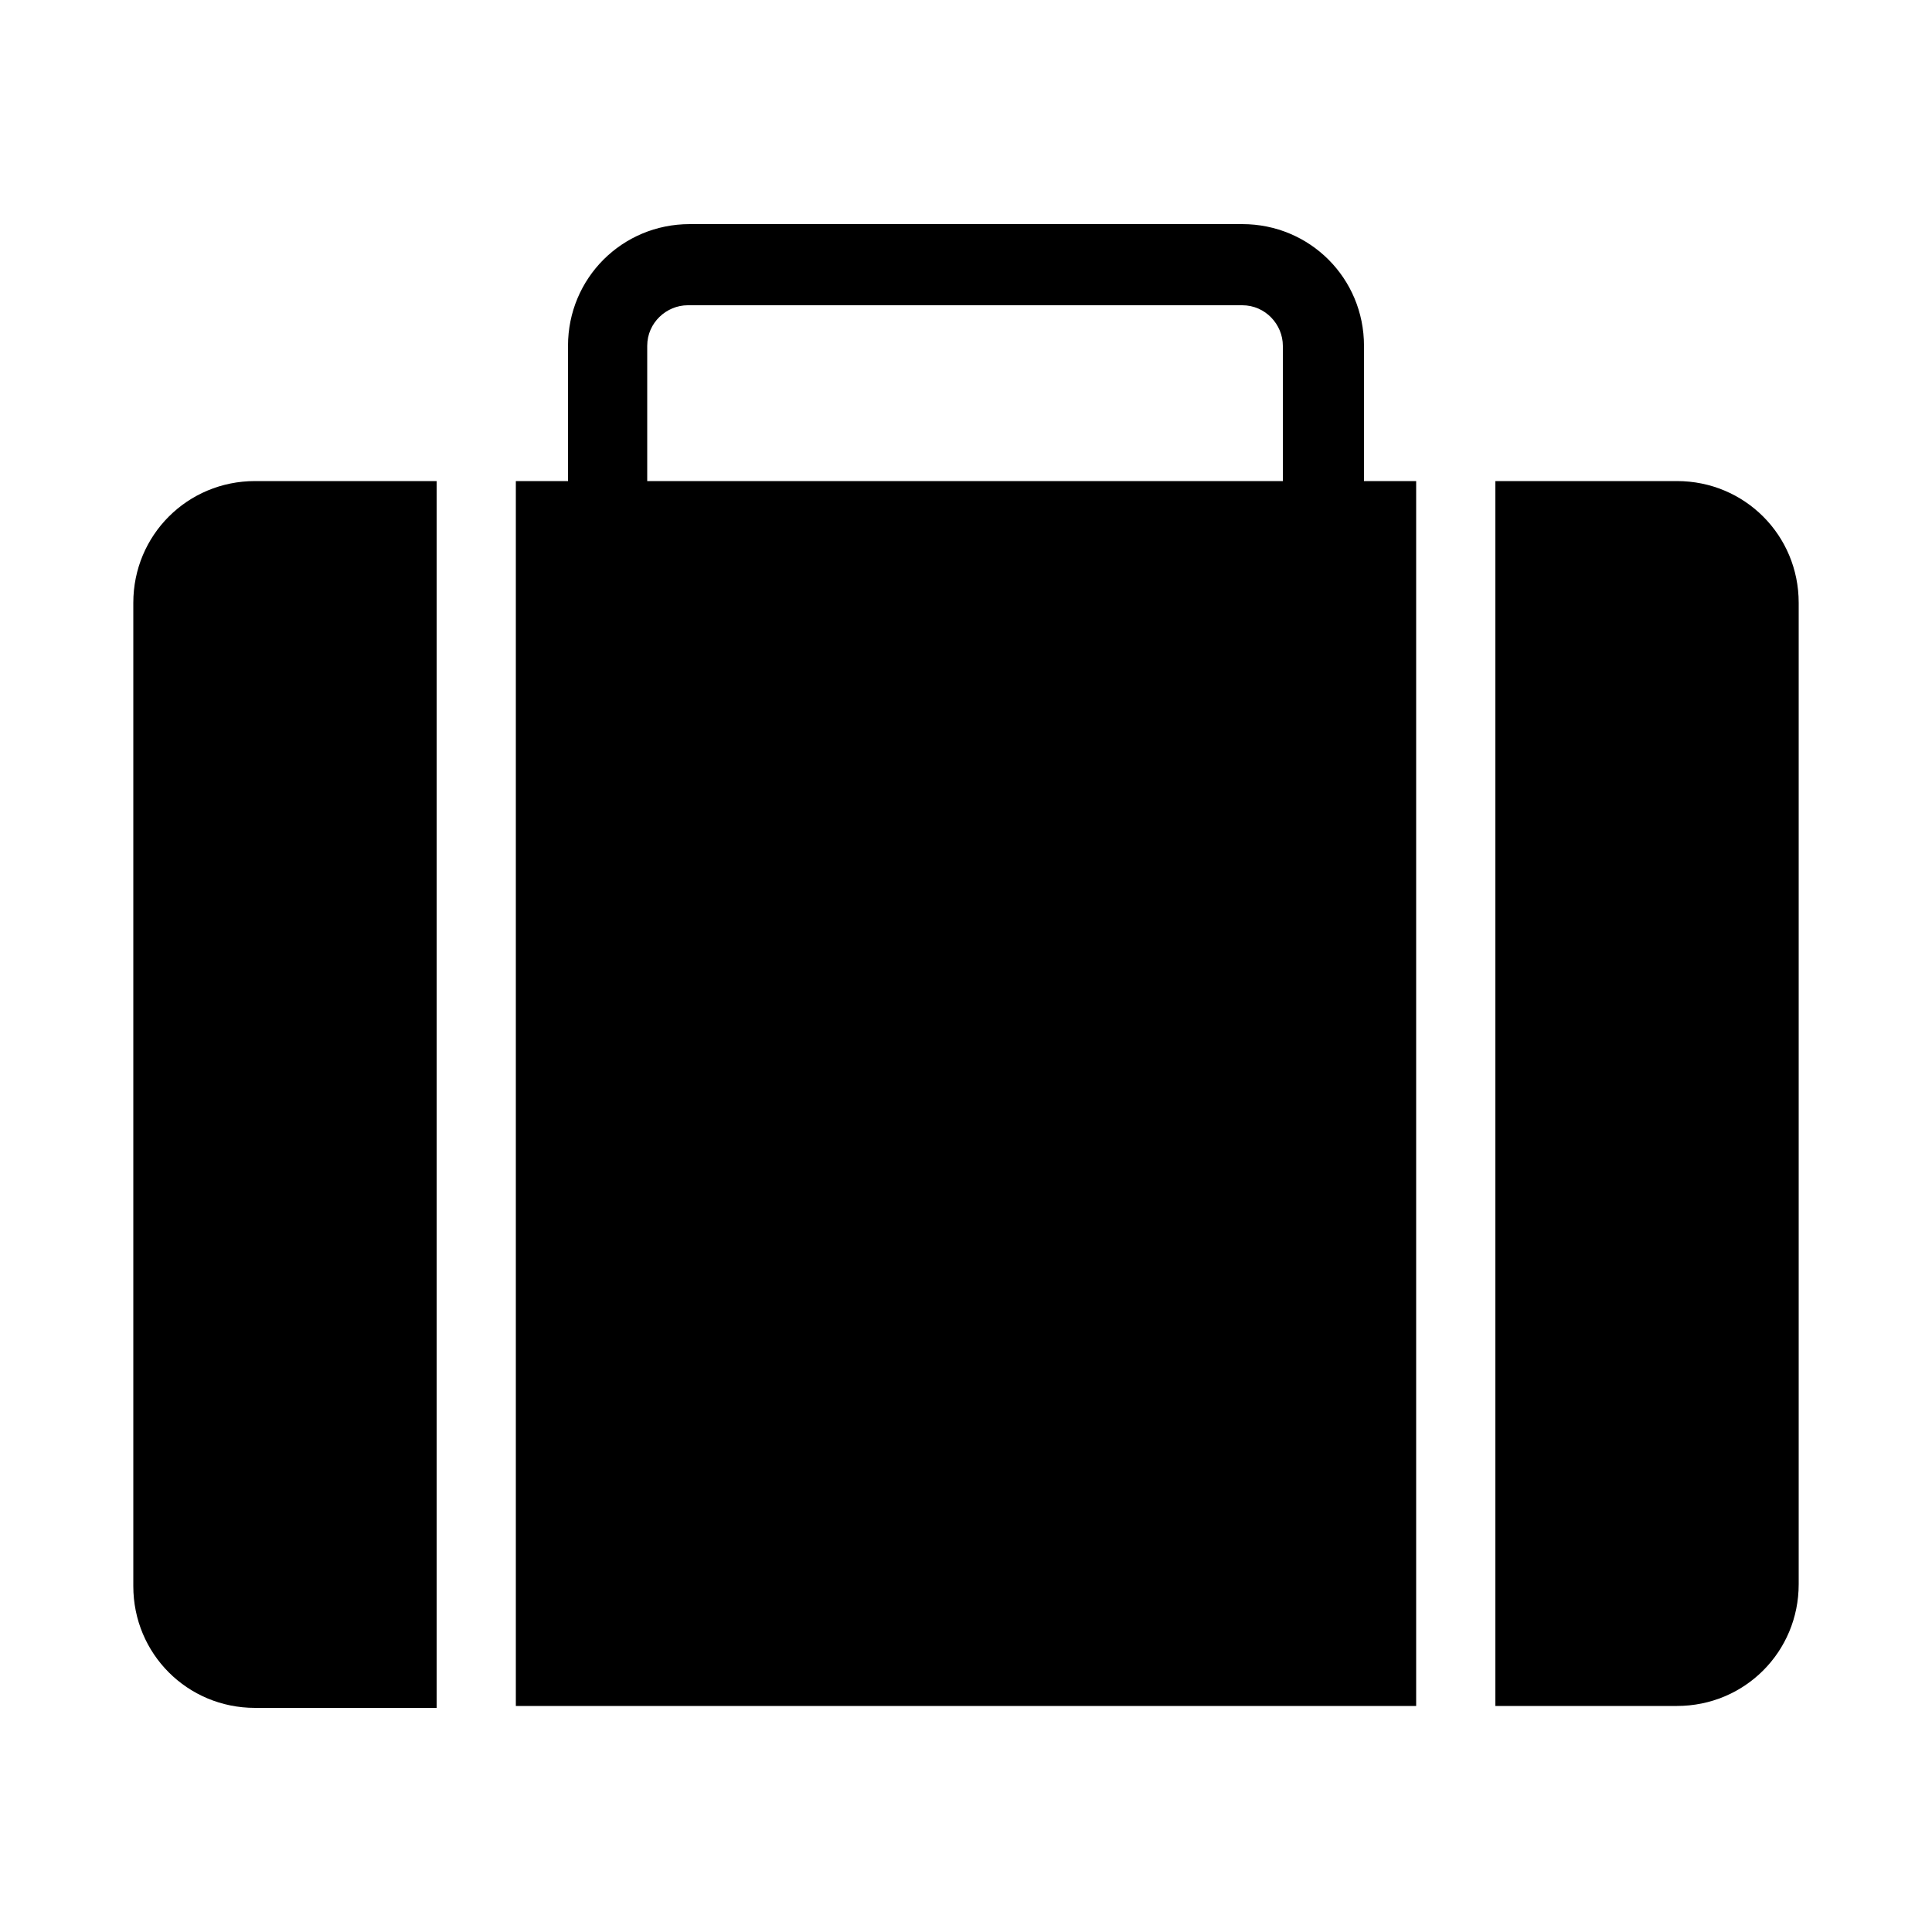 <?xml version="1.0" encoding="utf-8"?>
<!-- Generator: Adobe Illustrator 27.2.0, SVG Export Plug-In . SVG Version: 6.00 Build 0)  -->
<svg version="1.1" id="Layer_1"   xmlns:xlink="http://www.w3.org/1999/xlink" x="0px" y="0px"
	 viewBox="0 0 100 100" style="enable-background:new 0 0 100 100;" xml:space="preserve">
<style type="text/css">
	.st0{fill:#6D6E71;}
</style>
<g>
	<path class="st0" d="M86.8,24.9h-9.4v63.4h9.4c3.5,0,6.3-2.8,6.3-6.3V31.2C93.1,27.7,90.3,24.9,86.8,24.9L86.8,24.9z"/>
	<path class="st0" d="M22.6,24.9h-9.4c-3.5,0-6.3,2.8-6.3,6.3v50.9c0,3.5,2.8,6.3,6.3,6.3h9.4L22.6,24.9L22.6,24.9z"/>
	<path class="st0" d="M70.6,24.9v-7c0-3.5-2.8-6.3-6.3-6.3H35.7c-3.5,0-6.3,2.8-6.3,6.3v7h-2.7v63.4h46.6l0-63.4L70.6,24.9z
		 M66.5,24.9H33.5v-7c0-1.2,1-2.1,2.1-2.1h28.7c1.2,0,2.1,1,2.1,2.1V24.9z"/>
</g>
</svg>
